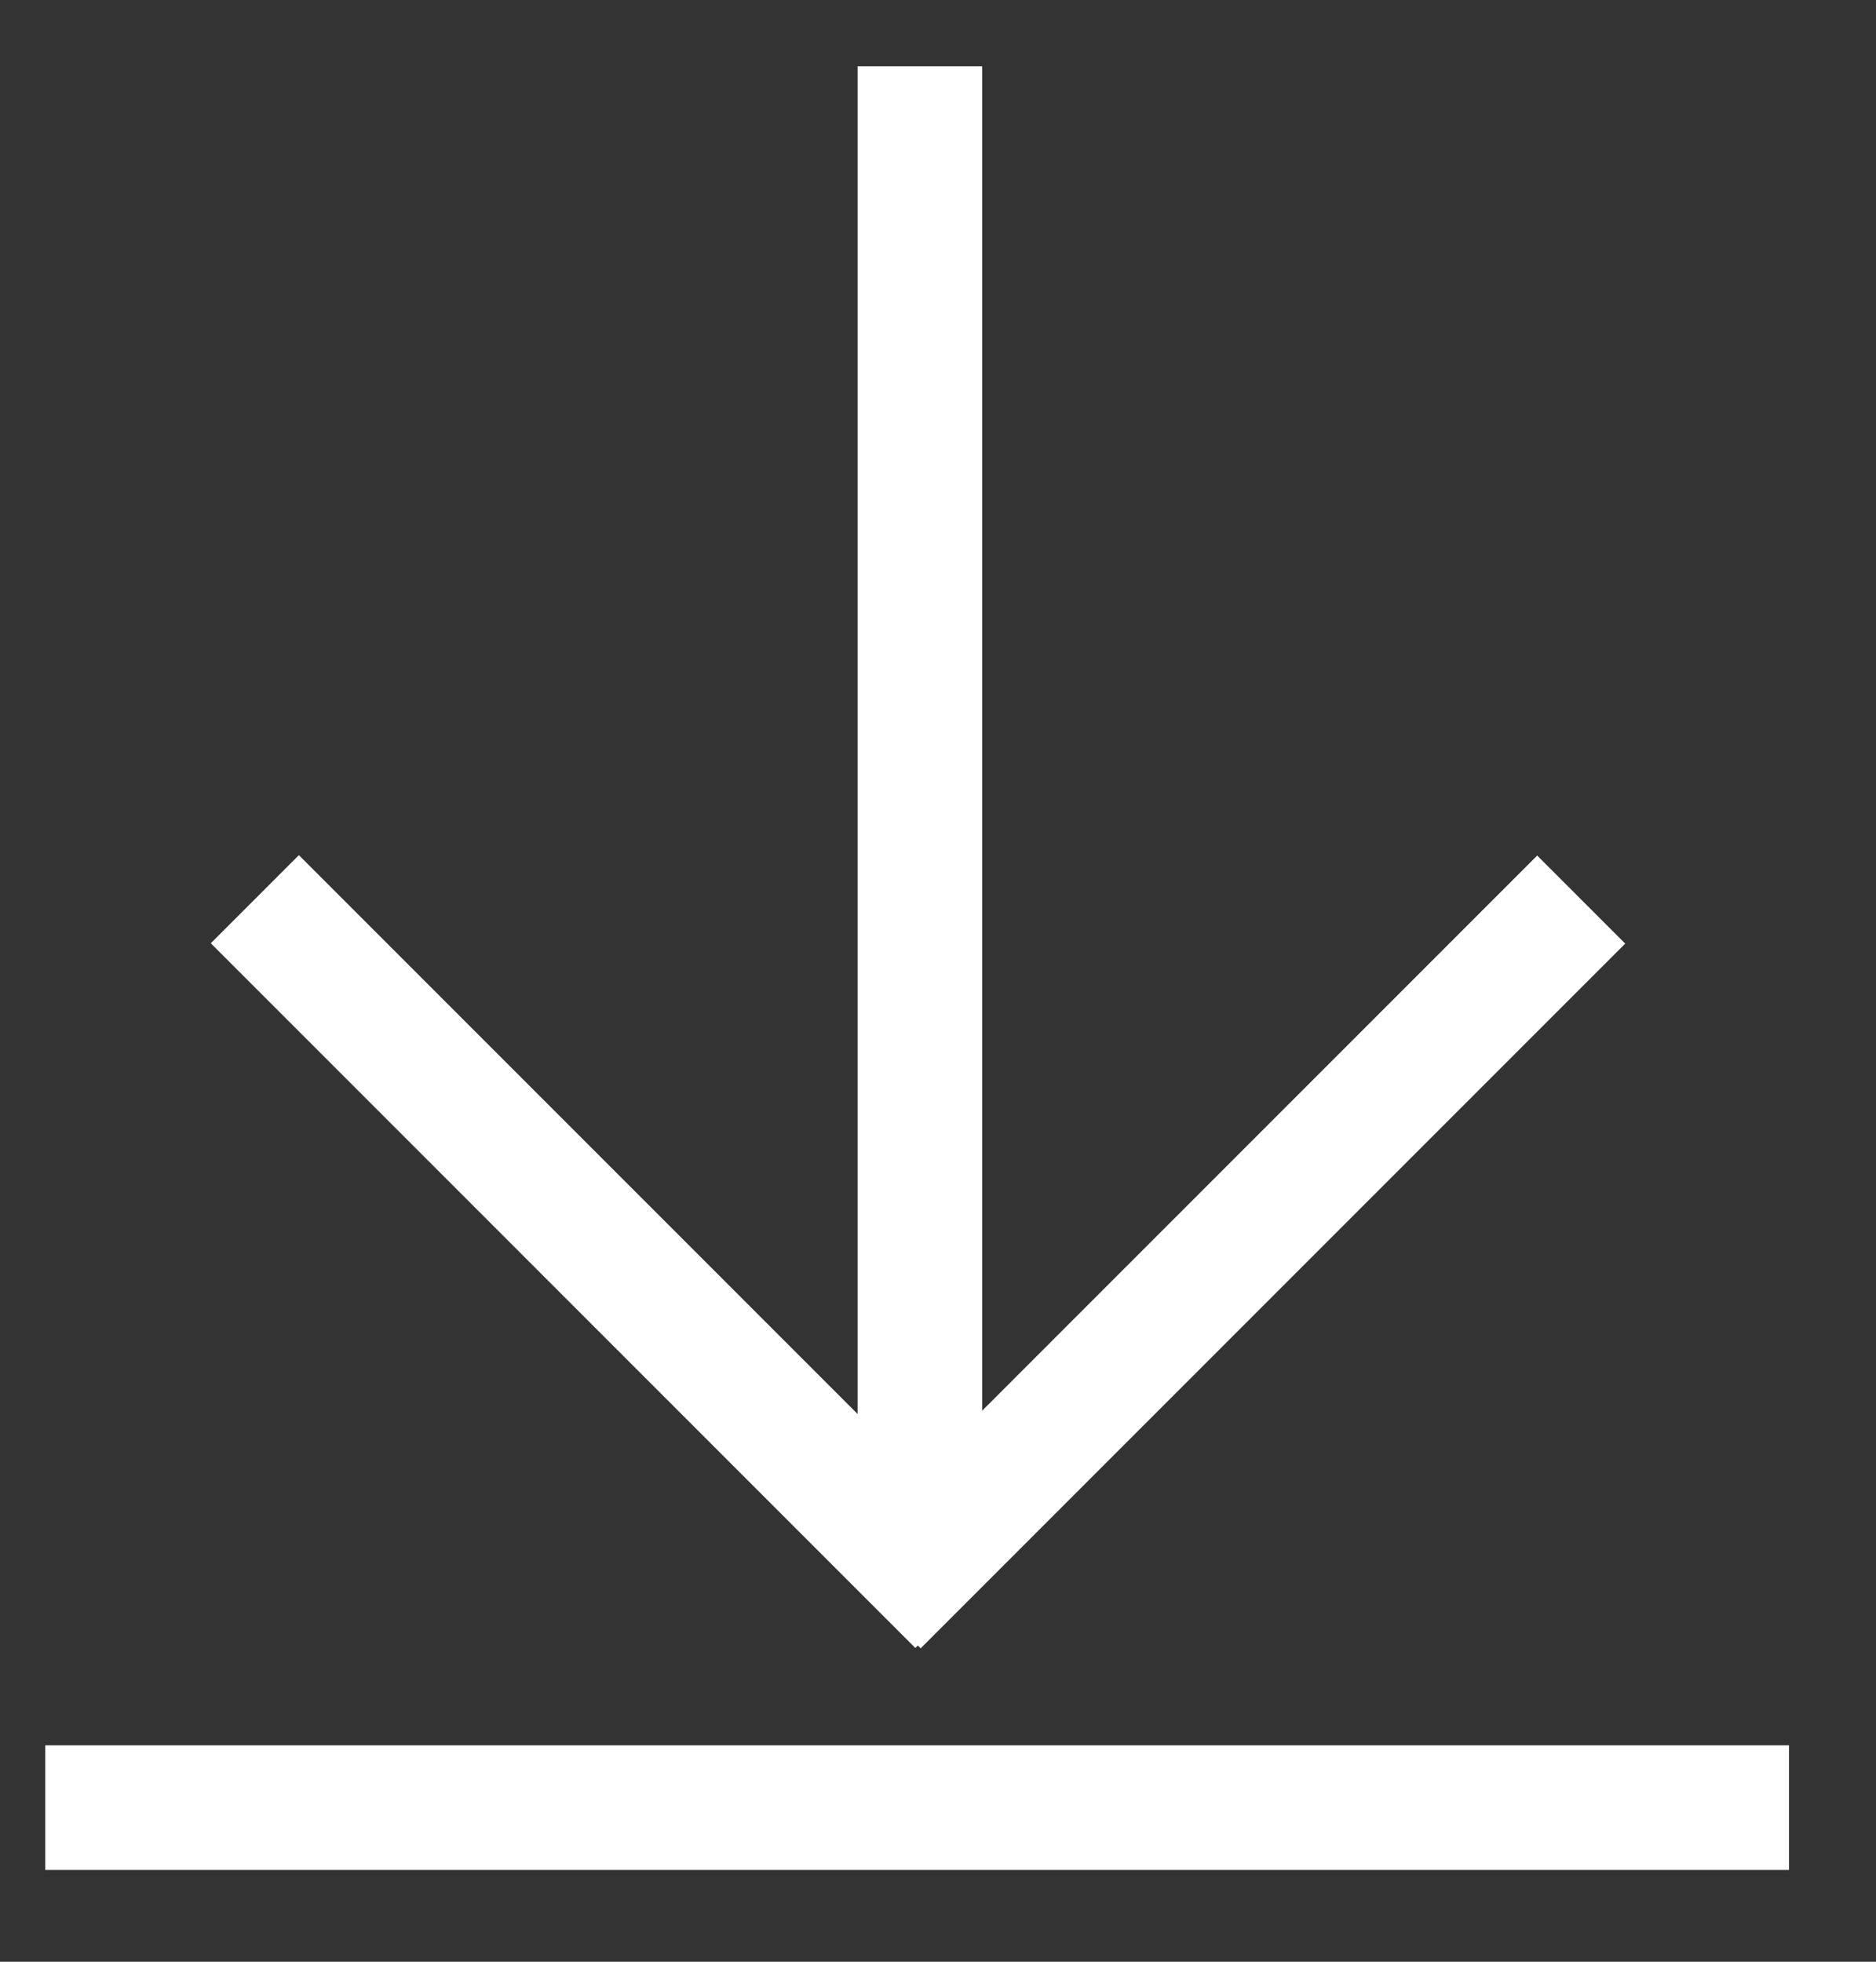 <?xml version="1.0" encoding="UTF-8"?>
<svg width="22px" height="23px" viewBox="0 0 22 23" version="1.1" xmlns="http://www.w3.org/2000/svg" xmlns:xlink="http://www.w3.org/1999/xlink">
    <rect x="0" y="0" width="22" height="23" fill="#333333" stroke="none"/>
    <title>Download_Icon</title>
    <g id="01-Layouts" stroke="none" stroke-width="1" fill="none" fill-rule="evenodd">
        <g id="Land-page" transform="translate(-1087, -60)" fill="#ffffff" fill-rule="nonzero">
            <g id="Text-link---Resource-guide" transform="translate(802, 60.744)">
                <g id="Download_Icon" transform="translate(285.531, 0)">
                    <rect id="Rectangle" x="0" y="19.719" width="20.449" height="1.461"></rect>
                    <polygon id="Rectangle" transform="translate(10.257, 8.687) rotate(90) translate(-10.257, -8.687) " points="1.603 7.957 18.912 7.957 18.912 9.418 1.603 9.418"></polygon>
                    <g id="Group" transform="translate(1.461, 8.764)">
                        <polygon id="Rectangle" transform="translate(5.127, 5.166) rotate(45) translate(-5.127, -5.166) " points="-0.715 4.435 10.97 4.435 10.97 5.896 -0.715 5.896"></polygon>
                        <polygon id="Rectangle" transform="translate(12.42, 5.17) rotate(135) translate(-12.42, -5.17) " points="6.578 4.44 18.263 4.44 18.263 5.9 6.578 5.9"></polygon>
                    </g>
                </g>
            </g>
        </g>
    </g>
</svg>